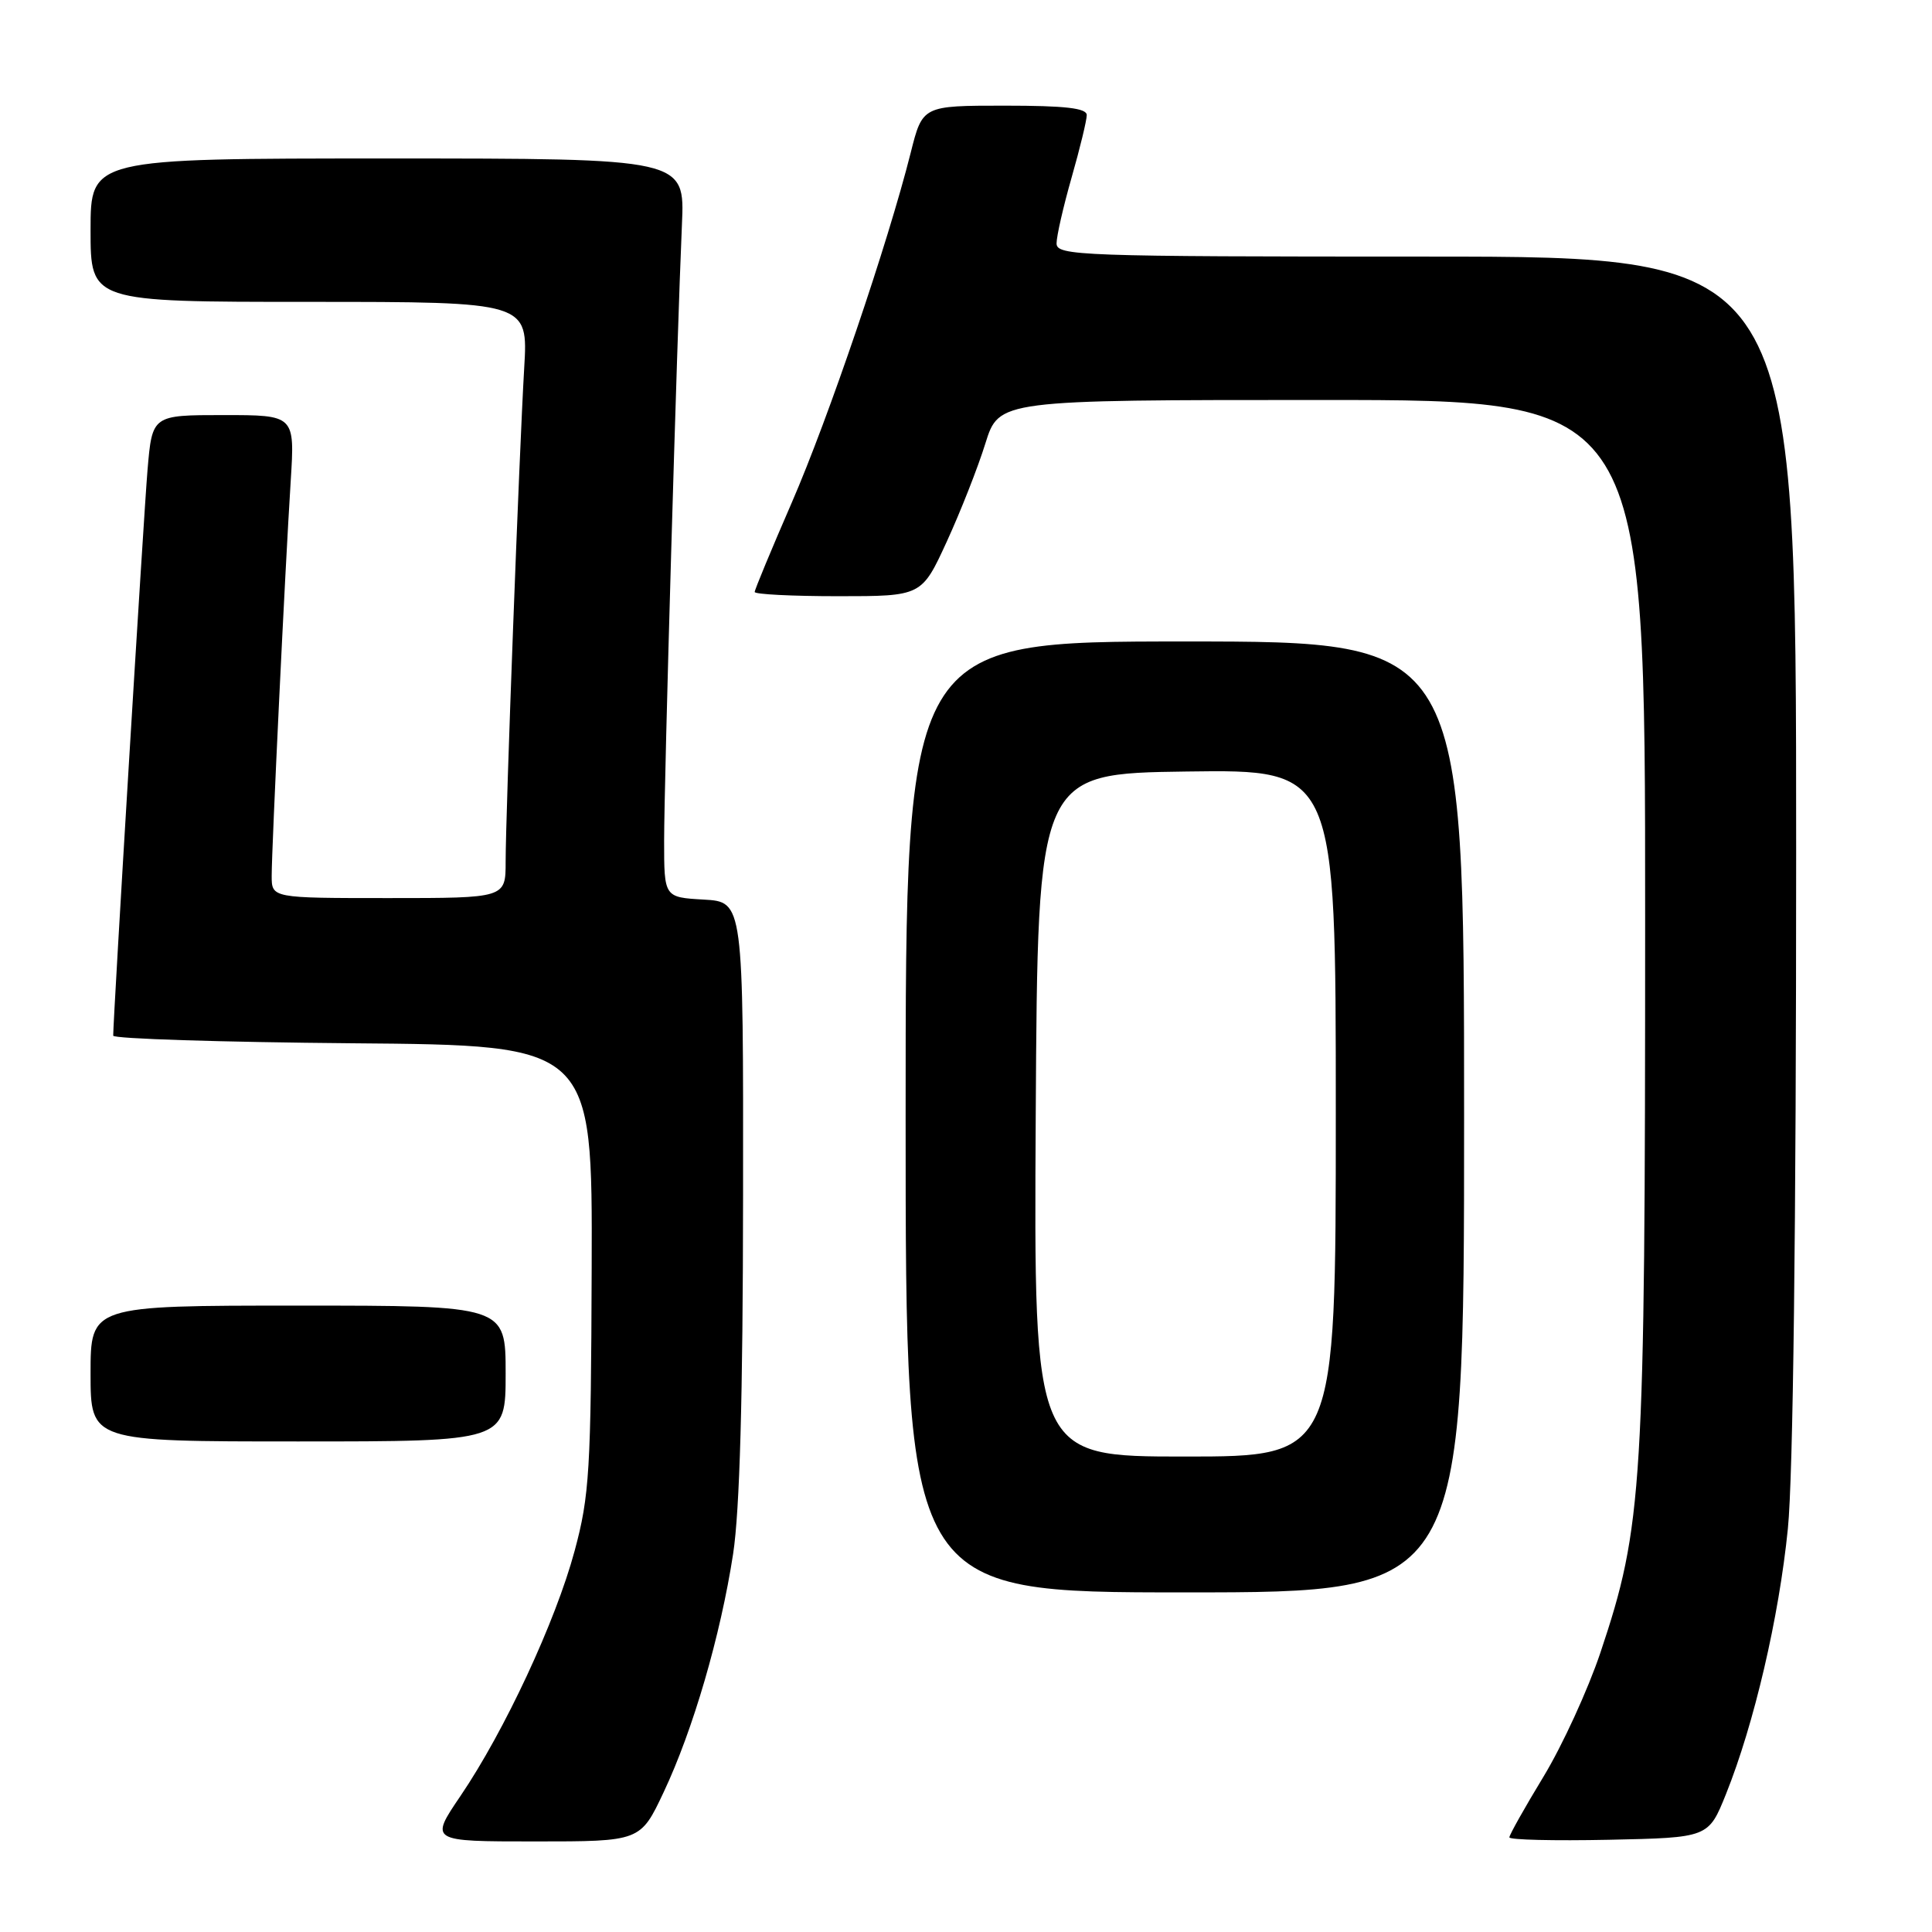 <?xml version="1.0" encoding="UTF-8" standalone="no"?>
<!DOCTYPE svg PUBLIC "-//W3C//DTD SVG 1.1//EN" "http://www.w3.org/Graphics/SVG/1.1/DTD/svg11.dtd" >
<svg xmlns="http://www.w3.org/2000/svg" xmlns:xlink="http://www.w3.org/1999/xlink" version="1.1" viewBox="0 0 256 256">
 <g >
 <path fill="currentColor"
d=" M 87.94 237.47 C 91.83 229.23 95.47 216.75 97.14 205.91 C 98.02 200.15 98.44 185.21 98.46 158.50 C 98.50 119.50 98.50 119.50 93.25 119.20 C 88.00 118.90 88.00 118.90 88.00 111.42 C 88.00 103.55 89.70 44.72 90.36 29.75 C 90.75 21.00 90.75 21.00 51.37 21.00 C 12.00 21.00 12.00 21.00 12.00 30.50 C 12.00 40.00 12.00 40.00 40.99 40.00 C 69.98 40.00 69.98 40.00 69.46 48.75 C 68.80 59.98 67.00 107.86 67.00 114.18 C 67.00 119.00 67.00 119.00 51.50 119.00 C 36.00 119.00 36.00 119.00 36.00 116.05 C 36.00 112.33 37.78 75.35 38.52 63.75 C 39.07 55.00 39.07 55.00 29.62 55.00 C 20.17 55.00 20.17 55.00 19.55 62.25 C 19.04 68.25 15.00 134.82 15.00 137.23 C 15.00 137.64 29.29 138.09 46.75 138.24 C 78.50 138.50 78.50 138.50 78.40 168.00 C 78.31 194.87 78.11 198.21 76.14 205.50 C 73.63 214.83 66.85 229.38 61.02 237.97 C 56.93 244.00 56.93 244.00 70.89 244.00 C 84.86 244.00 84.86 244.00 87.94 237.47 Z  M 228.70 237.73 C 232.43 228.44 235.72 214.33 236.90 202.58 C 237.60 195.67 238.00 162.69 238.00 112.83 C 238.00 34.00 238.00 34.00 189.00 34.00 C 142.97 34.00 140.00 33.89 140.00 32.25 C 140.00 31.28 140.90 27.35 142.00 23.50 C 143.10 19.65 144.00 15.94 144.00 15.25 C 144.00 14.33 141.17 14.00 133.12 14.00 C 122.24 14.00 122.24 14.00 120.67 20.25 C 117.65 32.25 109.76 55.46 104.90 66.63 C 102.21 72.82 100.00 78.14 100.00 78.44 C 100.00 78.75 104.98 79.00 111.07 79.00 C 122.13 79.00 122.13 79.00 125.46 71.75 C 127.29 67.76 129.59 61.91 130.57 58.75 C 132.37 53.00 132.37 53.00 175.18 53.00 C 218.00 53.00 218.00 53.00 217.99 121.75 C 217.99 197.31 217.69 202.18 212.05 219.02 C 210.40 223.92 207.02 231.29 204.53 235.40 C 202.04 239.50 200.00 243.13 200.00 243.46 C 200.00 243.79 205.94 243.93 213.19 243.78 C 226.38 243.50 226.38 243.50 228.70 237.73 Z  M 194.00 148.00 C 194.00 85.00 194.00 85.00 157.00 85.00 C 120.00 85.00 120.00 85.00 120.00 148.00 C 120.00 211.00 120.00 211.00 157.00 211.00 C 194.00 211.00 194.00 211.00 194.00 148.00 Z  M 67.00 182.00 C 67.00 173.00 67.00 173.00 39.50 173.00 C 12.00 173.00 12.00 173.00 12.00 182.00 C 12.00 191.00 12.00 191.00 39.50 191.00 C 67.00 191.00 67.00 191.00 67.00 182.00 Z  M 137.24 147.75 C 137.50 102.50 137.50 102.50 157.25 102.23 C 177.00 101.96 177.00 101.96 177.00 147.48 C 177.00 193.00 177.00 193.00 156.99 193.00 C 136.98 193.00 136.98 193.00 137.24 147.75 Z "/>
</g>
</svg>